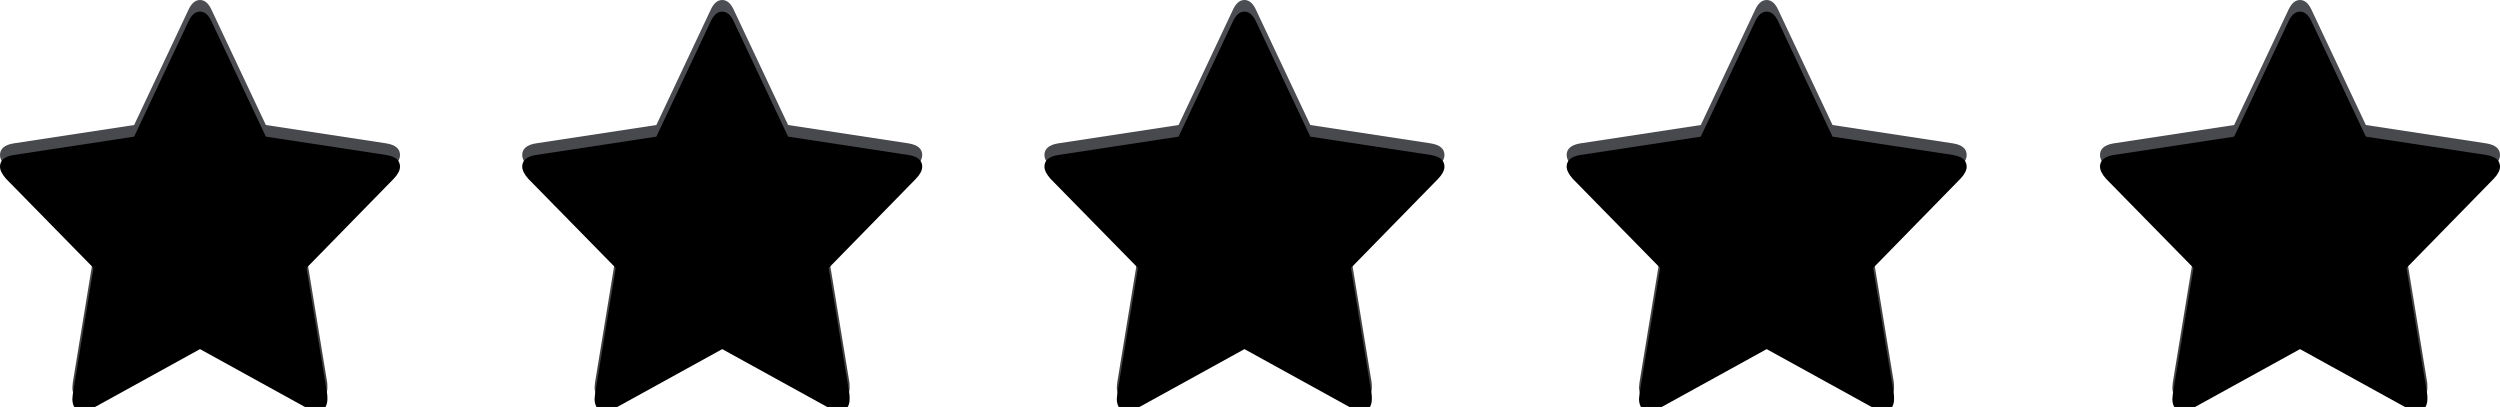 <?xml version="1.0" encoding="UTF-8" standalone="no"?>
<svg width="215px" height="35px" viewBox="0 0 215 35" version="1.1" xmlns="http://www.w3.org/2000/svg" xmlns:xlink="http://www.w3.org/1999/xlink">
    <!-- Generator: sketchtool 39.1 (31720) - http://www.bohemiancoding.com/sketch -->
    <title>4F1EF46F-1ACA-42F3-B912-4267CB8537D0</title>
    <desc>Created with sketchtool.</desc>
    <defs>
        <linearGradient x1="50%" y1="-125.897%" x2="50%" y2="100%" id="linearGradient-1">
            <stop stop-color="#303643" stop-opacity="0.8" offset="0%"></stop>
            <stop stop-color="#111113" stop-opacity="0.8" offset="100%"></stop>
        </linearGradient>
        <path d="M213.842,12.333 L203.464,10.751 L198.813,0.889 C198.551,0.296 198.213,0 197.8,0 C197.387,0 197.049,0.296 196.787,0.889 L192.136,10.751 L181.758,12.333 C180.986,12.464 180.6,12.796 180.6,13.331 C180.6,13.634 180.772,13.981 181.117,14.371 L188.642,22.044 L186.864,32.882 C186.837,33.085 186.823,33.23 186.823,33.316 C186.823,33.62 186.895,33.876 187.04,34.086 C187.184,34.295 187.401,34.4 187.691,34.4 C187.939,34.4 188.215,34.314 188.518,34.14 L197.8,29.024 L207.083,34.14 C207.372,34.314 207.648,34.4 207.909,34.4 C208.186,34.4 208.396,34.296 208.54,34.086 C208.685,33.876 208.757,33.62 208.757,33.316 C208.757,33.128 208.75,32.984 208.736,32.882 L206.958,22.044 L214.462,14.371 C214.821,13.996 215,13.649 215,13.331 C215,12.796 214.614,12.464 213.842,12.333 Z" id="path-2"></path>
        <filter x="-50%" y="-50%" width="200%" height="200%" filterUnits="objectBoundingBox" id="filter-3">
            <feGaussianBlur stdDeviation="1.5" in="SourceAlpha" result="shadowBlurInner1"></feGaussianBlur>
            <feOffset dx="0" dy="1" in="shadowBlurInner1" result="shadowOffsetInner1"></feOffset>
            <feComposite in="shadowOffsetInner1" in2="SourceAlpha" operator="arithmetic" k2="-1" k3="1" result="shadowInnerInner1"></feComposite>
            <feColorMatrix values="0 0 0 0 0   0 0 0 0 0   0 0 0 0 0  0 0 0 0.8 0" type="matrix" in="shadowInnerInner1"></feColorMatrix>
        </filter>
        <path d="M123.064,12.333 L112.687,10.751 L108.035,0.889 C107.774,0.296 107.436,0 107.022,0 C106.609,0 106.271,0.296 106.009,0.889 L101.358,10.751 L90.98,12.333 C90.208,12.464 89.822,12.796 89.822,13.331 C89.822,13.634 89.995,13.981 90.339,14.371 L97.864,22.044 L96.086,32.882 C96.059,33.085 96.045,33.23 96.045,33.316 C96.045,33.62 96.117,33.876 96.262,34.086 C96.407,34.295 96.624,34.4 96.913,34.4 C97.161,34.4 97.437,34.314 97.74,34.14 L107.022,29.024 L116.305,34.14 C116.595,34.314 116.87,34.4 117.132,34.4 C117.408,34.4 117.618,34.296 117.762,34.086 C117.907,33.876 117.979,33.62 117.979,33.316 C117.979,33.128 117.972,32.984 117.958,32.882 L116.18,22.044 L123.685,14.371 C124.043,13.996 124.222,13.649 124.222,13.331 C124.222,12.796 123.837,12.464 123.064,12.333 Z" id="path-4"></path>
        <filter x="-50%" y="-50%" width="200%" height="200%" filterUnits="objectBoundingBox" id="filter-5">
            <feGaussianBlur stdDeviation="1.5" in="SourceAlpha" result="shadowBlurInner1"></feGaussianBlur>
            <feOffset dx="0" dy="1" in="shadowBlurInner1" result="shadowOffsetInner1"></feOffset>
            <feComposite in="shadowOffsetInner1" in2="SourceAlpha" operator="arithmetic" k2="-1" k3="1" result="shadowInnerInner1"></feComposite>
            <feColorMatrix values="0 0 0 0 0   0 0 0 0 0   0 0 0 0 0  0 0 0 0.8 0" type="matrix" in="shadowInnerInner1"></feColorMatrix>
        </filter>
        <path d="M167.975,12.333 L157.598,10.751 L152.946,0.889 C152.685,0.296 152.347,0 151.933,0 C151.52,0 151.182,0.296 150.921,0.889 L146.269,10.751 L135.891,12.333 C135.119,12.464 134.733,12.796 134.733,13.331 C134.733,13.634 134.906,13.981 135.25,14.371 L142.775,22.044 L140.998,32.882 C140.97,33.085 140.956,33.23 140.956,33.316 C140.956,33.62 141.029,33.876 141.173,34.086 C141.318,34.295 141.535,34.4 141.824,34.4 C142.072,34.4 142.348,34.314 142.651,34.14 L151.933,29.024 L161.216,34.14 C161.506,34.314 161.781,34.4 162.043,34.4 C162.319,34.4 162.529,34.296 162.673,34.086 C162.818,33.876 162.89,33.62 162.89,33.316 C162.89,33.128 162.883,32.984 162.869,32.882 L161.091,22.044 L168.596,14.371 C168.954,13.996 169.133,13.649 169.133,13.331 C169.133,12.796 168.748,12.464 167.975,12.333 Z" id="path-6"></path>
        <filter x="-50%" y="-50%" width="200%" height="200%" filterUnits="objectBoundingBox" id="filter-7">
            <feGaussianBlur stdDeviation="1.5" in="SourceAlpha" result="shadowBlurInner1"></feGaussianBlur>
            <feOffset dx="0" dy="1" in="shadowBlurInner1" result="shadowOffsetInner1"></feOffset>
            <feComposite in="shadowOffsetInner1" in2="SourceAlpha" operator="arithmetic" k2="-1" k3="1" result="shadowInnerInner1"></feComposite>
            <feColorMatrix values="0 0 0 0 0   0 0 0 0 0   0 0 0 0 0  0 0 0 0.8 0" type="matrix" in="shadowInnerInner1"></feColorMatrix>
        </filter>
        <path d="M33.242,12.333 L22.864,10.751 L18.213,0.889 C17.951,0.296 17.613,0 17.2,0 C16.787,0 16.449,0.296 16.187,0.889 L11.536,10.751 L1.158,12.333 C0.386,12.464 1.33226763e-16,12.796 1.33226763e-16,13.331 C1.33226763e-16,13.634 0.172,13.981 0.517,14.371 L8.042,22.044 L6.264,32.882 C6.237,33.085 6.223,33.23 6.223,33.316 C6.223,33.62 6.295,33.876 6.44,34.086 C6.584,34.295 6.801,34.4 7.091,34.4 C7.339,34.4 7.615,34.314 7.918,34.14 L17.2,29.024 L26.483,34.14 C26.772,34.314 27.048,34.4 27.309,34.4 C27.586,34.4 27.796,34.296 27.94,34.086 C28.085,33.876 28.157,33.62 28.157,33.316 C28.157,33.128 28.15,32.984 28.136,32.882 L26.358,22.044 L33.862,14.371 C34.221,13.996 34.4,13.649 34.4,13.331 C34.4,12.796 34.014,12.464 33.242,12.333 Z" id="path-8"></path>
        <filter x="-50%" y="-50%" width="200%" height="200%" filterUnits="objectBoundingBox" id="filter-9">
            <feGaussianBlur stdDeviation="1.5" in="SourceAlpha" result="shadowBlurInner1"></feGaussianBlur>
            <feOffset dx="0" dy="1" in="shadowBlurInner1" result="shadowOffsetInner1"></feOffset>
            <feComposite in="shadowOffsetInner1" in2="SourceAlpha" operator="arithmetic" k2="-1" k3="1" result="shadowInnerInner1"></feComposite>
            <feColorMatrix values="0 0 0 0 0   0 0 0 0 0   0 0 0 0 0  0 0 0 0.8 0" type="matrix" in="shadowInnerInner1"></feColorMatrix>
        </filter>
        <path d="M78.153,12.333 L67.776,10.751 L63.124,0.889 C62.863,0.296 62.525,0 62.111,0 C61.698,0 61.36,0.296 61.098,0.889 L56.447,10.751 L46.069,12.333 C45.297,12.464 44.911,12.796 44.911,13.331 C44.911,13.634 45.083,13.981 45.428,14.371 L52.953,22.044 L51.175,32.882 C51.148,33.085 51.134,33.23 51.134,33.316 C51.134,33.62 51.206,33.876 51.351,34.086 C51.496,34.295 51.713,34.4 52.002,34.4 C52.25,34.4 52.526,34.314 52.829,34.14 L62.111,29.024 L71.394,34.14 C71.684,34.314 71.959,34.4 72.22,34.4 C72.497,34.4 72.707,34.296 72.851,34.086 C72.996,33.876 73.068,33.62 73.068,33.316 C73.068,33.128 73.061,32.984 73.047,32.882 L71.269,22.044 L78.773,14.371 C79.132,13.996 79.311,13.649 79.311,13.331 C79.311,12.796 78.925,12.464 78.153,12.333 Z" id="path-10"></path>
        <filter x="-50%" y="-50%" width="200%" height="200%" filterUnits="objectBoundingBox" id="filter-11">
            <feGaussianBlur stdDeviation="1.5" in="SourceAlpha" result="shadowBlurInner1"></feGaussianBlur>
            <feOffset dx="0" dy="1" in="shadowBlurInner1" result="shadowOffsetInner1"></feOffset>
            <feComposite in="shadowOffsetInner1" in2="SourceAlpha" operator="arithmetic" k2="-1" k3="1" result="shadowInnerInner1"></feComposite>
            <feColorMatrix values="0 0 0 0 0   0 0 0 0 0   0 0 0 0 0  0 0 0 0.8 0" type="matrix" in="shadowInnerInner1"></feColorMatrix>
        </filter>
    </defs>
    <g id="Smart-TV-UI" stroke="none" stroke-width="1" fill="none" fill-rule="evenodd">
        <g id="button_states" transform="translate(-386, -700)">
            <g id="Stars-Copy" transform="translate(386, 700)">
                <g id="Icon_copy">
                    <use fill="url(#linearGradient-1)" fill-rule="evenodd" xlink:href="#path-2"></use>
                    <use fill="black" fill-opacity="1" filter="url(#filter-3)" xlink:href="#path-2"></use>
                </g>
                <g id="Icon_copy">
                    <use fill="url(#linearGradient-1)" fill-rule="evenodd" xlink:href="#path-4"></use>
                    <use fill="black" fill-opacity="1" filter="url(#filter-5)" xlink:href="#path-4"></use>
                </g>
                <g id="Icon_copy">
                    <use fill="url(#linearGradient-1)" fill-rule="evenodd" xlink:href="#path-6"></use>
                    <use fill="black" fill-opacity="1" filter="url(#filter-7)" xlink:href="#path-6"></use>
                </g>
                <g id="Icon_copy">
                    <use fill="url(#linearGradient-1)" fill-rule="evenodd" xlink:href="#path-8"></use>
                    <use fill="black" fill-opacity="1" filter="url(#filter-9)" xlink:href="#path-8"></use>
                </g>
                <g id="Icon_copy">
                    <use fill="url(#linearGradient-1)" fill-rule="evenodd" xlink:href="#path-10"></use>
                    <use fill="black" fill-opacity="1" filter="url(#filter-11)" xlink:href="#path-10"></use>
                </g>
            </g>
        </g>
    </g>
</svg>